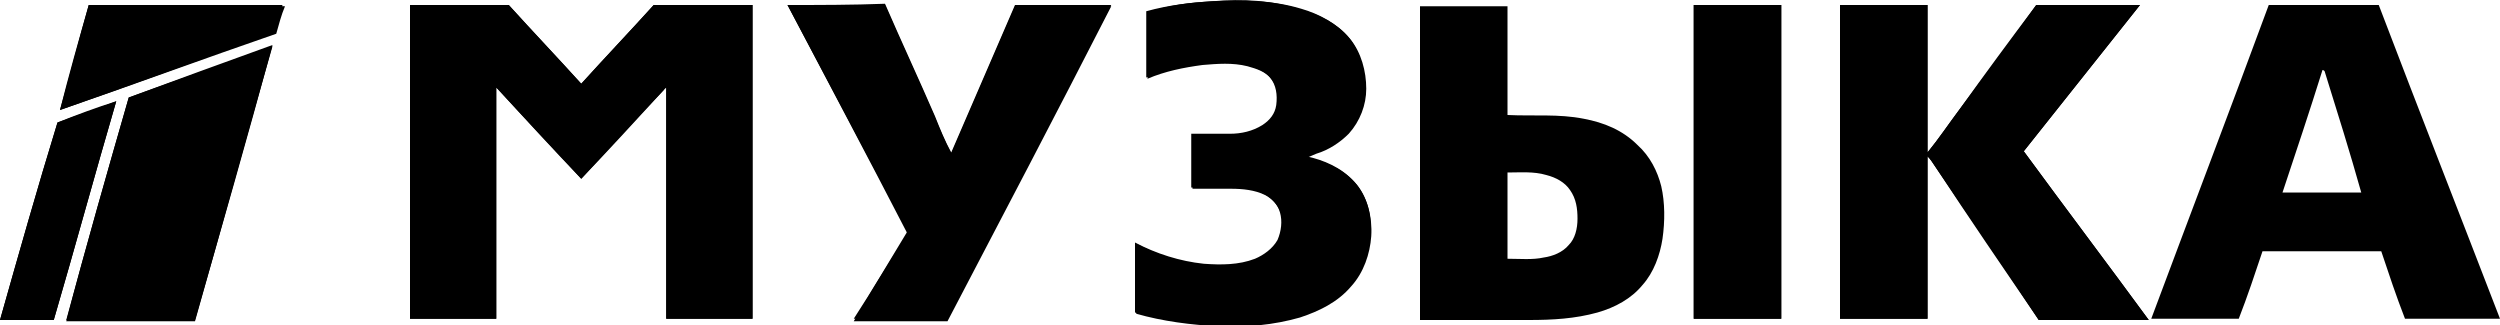 <svg id="Layer_1" xmlns="http://www.w3.org/2000/svg" viewBox="0 0 200 26"><path d="M97 .1c-1.8.1-3.5.3-5.2.9v5.3c1.4-.6 2.9-.9 4.4-1.1 1.2-.1 2.4-.2 3.6.1.7.2 1.4.4 1.9 1s.7 1.5.5 2.2c-.1.7-.6 1.2-1.1 1.6-.8.5-1.7.7-2.6.7h-3.1v4.3h3.1c.9 0 1.9.1 2.7.5.6.3 1.1.9 1.3 1.5.2.7.1 1.5-.2 2.2-.4.7-1.1 1.2-1.8 1.5-1.3.5-2.8.5-4.1.4-1.9-.2-3.8-.8-5.5-1.7v5.6c2.1.6 4.4.9 6.6 1 2.2.1 4.4-.1 6.5-.7 1.5-.5 3-1.2 4.1-2.5 1-1.1 1.5-2.6 1.6-4 .1-1.5-.3-3.2-1.3-4.3-1-1.1-2.4-1.7-3.8-2 .2-.1.5-.2.7-.3 1-.3 1.9-.9 2.6-1.6.9-1 1.4-2.3 1.4-3.6 0-1.4-.4-2.9-1.3-4-1-1.2-2.4-1.9-3.8-2.3-2.4-.8-4.8-.9-7.2-.7zM7.1.4C6.3 3.2 5.5 6 4.8 8.8c5.8-2 11.5-4.1 17.3-6.1.2-.7.4-1.5.7-2.2C17.5.4 12.3.4 7.1.4zM32.8.4v25.1h6.9V7l.1.1c2.2 2.4 4.5 4.8 6.7 7.2 2.2-2.4 4.4-4.8 6.6-7.1l.2-.2v18.5h6.9V.4h-7.9c-1.9 2.1-3.9 4.2-5.8 6.3-1.9-2.1-3.9-4.2-5.8-6.3h-7.9zM63 .4c3.2 6 6.4 12.1 9.6 18.1-1.4 2.3-2.8 4.7-4.3 7h7.5C80.2 17.1 84.5 8.7 88.9.4h-7.7c-1.7 3.9-3.4 7.9-5.1 11.8-.5-.9-.9-1.9-1.3-2.9-1.3-3-2.7-6-4-9-2.7.1-5.2.1-7.8.1zM135.5.4v25.1h7V.4h-7zM147.2.4v25.1h7v-13c.2.2.4.5.6.8 2.8 4.1 5.6 8.2 8.3 12.3h8.8c-3.3-4.5-6.7-9-10-13.5L171.2.4h-8.3c-2 2.8-4 5.5-6.1 8.3-.9 1.2-1.7 2.4-2.6 3.5V.4h-7zM10.3 7.8c-1.7 5.9-3.4 11.9-5 17.8h10.3c2.1-7.3 4.2-14.6 6.2-22-3.9 1.4-7.7 2.8-11.5 4.2zM4.6 9.8C3 15 1.5 20.3 0 25.6h4.3c1.7-5.8 3.3-11.7 5-17.5-1.6.5-3.2 1.1-4.7 1.7z"/><path d="M97 .1c2.4-.1 4.8-.1 7.1.6 1.4.4 2.9 1.2 3.8 2.3.9 1.1 1.3 2.6 1.3 4 0 1.3-.5 2.7-1.4 3.6-.7.8-1.7 1.3-2.6 1.6-.2.1-.5.1-.7.3 1.4.3 2.8.9 3.8 2 1.1 1.2 1.5 2.8 1.3 4.3-.1 1.5-.6 2.9-1.6 4-1.1 1.2-2.5 2-4.1 2.5-2.1.7-4.3.8-6.5.7-2.2-.1-4.4-.4-6.6-1v-5.6c1.7.9 3.6 1.5 5.5 1.7 1.4.1 2.8.1 4.1-.4.7-.3 1.4-.8 1.8-1.5.3-.7.4-1.5.2-2.2-.2-.7-.7-1.2-1.3-1.5-.8-.4-1.8-.5-2.7-.5h-3.1v-4.3h3.1c.9 0 1.8-.2 2.6-.7.6-.4 1-.9 1.1-1.6.1-.8 0-1.6-.5-2.2-.5-.6-1.2-.8-1.9-1-1.2-.3-2.4-.2-3.6-.1-1.5.2-3 .5-4.4 1.1V.9C93.5.4 95.3.2 97 .1zM32.8.4h7.9c1.9 2.1 3.9 4.2 5.8 6.3 1.9-2.1 3.9-4.2 5.8-6.3h7.9v25.1h-6.9V7c-.1 0-.2.1-.2.2-2.2 2.4-4.4 4.8-6.6 7.1-2.3-2.4-4.5-4.8-6.7-7.2l-.1-.1v18.5h-6.9V.4zM63 .4h7.8c1.3 3 2.7 6 4 9 .4 1 .8 1.9 1.3 2.9 1.7-3.9 3.4-7.9 5.1-11.8h7.7c-4.3 8.4-8.7 16.8-13.1 25.2h-7.5c1.4-2.4 2.8-4.7 4.3-7C69.4 12.5 66.2 6.5 63 .4zM132.9 14.9c-.3-1.2-.9-2.4-1.9-3.3-1.2-1.2-2.7-1.8-4.3-2.1-2-.4-4-.2-6.1-.3V.5h-7v25.1h8.7c1.9 0 3.7-.1 5.5-.6 1.4-.4 2.7-1.1 3.6-2.2.9-1 1.4-2.4 1.6-3.7.2-1.4.2-2.9-.1-4.2zm-6.7 2.6c0 .8-.2 1.6-.7 2.1-.5.6-1.3.9-2 1-.9.2-1.9.1-2.9.1v-6.9c1 0 2.1-.1 3.1.2.8.2 1.5.6 1.9 1.2.5.7.6 1.5.6 2.3zM135.5.4h7v25.1h-7V.4zM147.2.4h7v11.8c.9-1.1 1.7-2.3 2.6-3.5 2-2.8 4-5.5 6.1-8.3h8.3l-9.3 11.7c3.3 4.5 6.7 9 10 13.5h-8.8c-2.8-4.1-5.6-8.2-8.3-12.3-.2-.3-.3-.5-.6-.8v13h-7V.4zM190.3.4h-8.8c-3.1 8.4-6.3 16.8-9.4 25.1h7c.7-1.8 1.3-3.6 1.9-5.4h9.5c.6 1.8 1.2 3.6 1.9 5.4h7.6c-3.2-8.3-6.5-16.7-9.7-25.1zm-7.7 15c1.1-3.3 2.2-6.6 3.2-9.8.1 0 .2.1.2.2 1 3.2 2 6.4 2.9 9.6h-6.3zM7.1.4h15.5c-.2.7-.4 1.5-.7 2.2-5.6 2.1-11.4 4.2-17.1 6.2C5.6 6 6.3 3.2 7.1.4zM10.3 7.8c3.8-1.4 7.7-2.7 11.5-4.1-2.1 7.3-4.1 14.6-6.2 22H5.3c1.6-6.1 3.3-12 5-17.9zM4.6 9.8c1.6-.6 3.2-1.1 4.7-1.7-1.7 5.8-3.3 11.7-5 17.5H0C1.5 20.3 3 15 4.6 9.8z"/></svg>